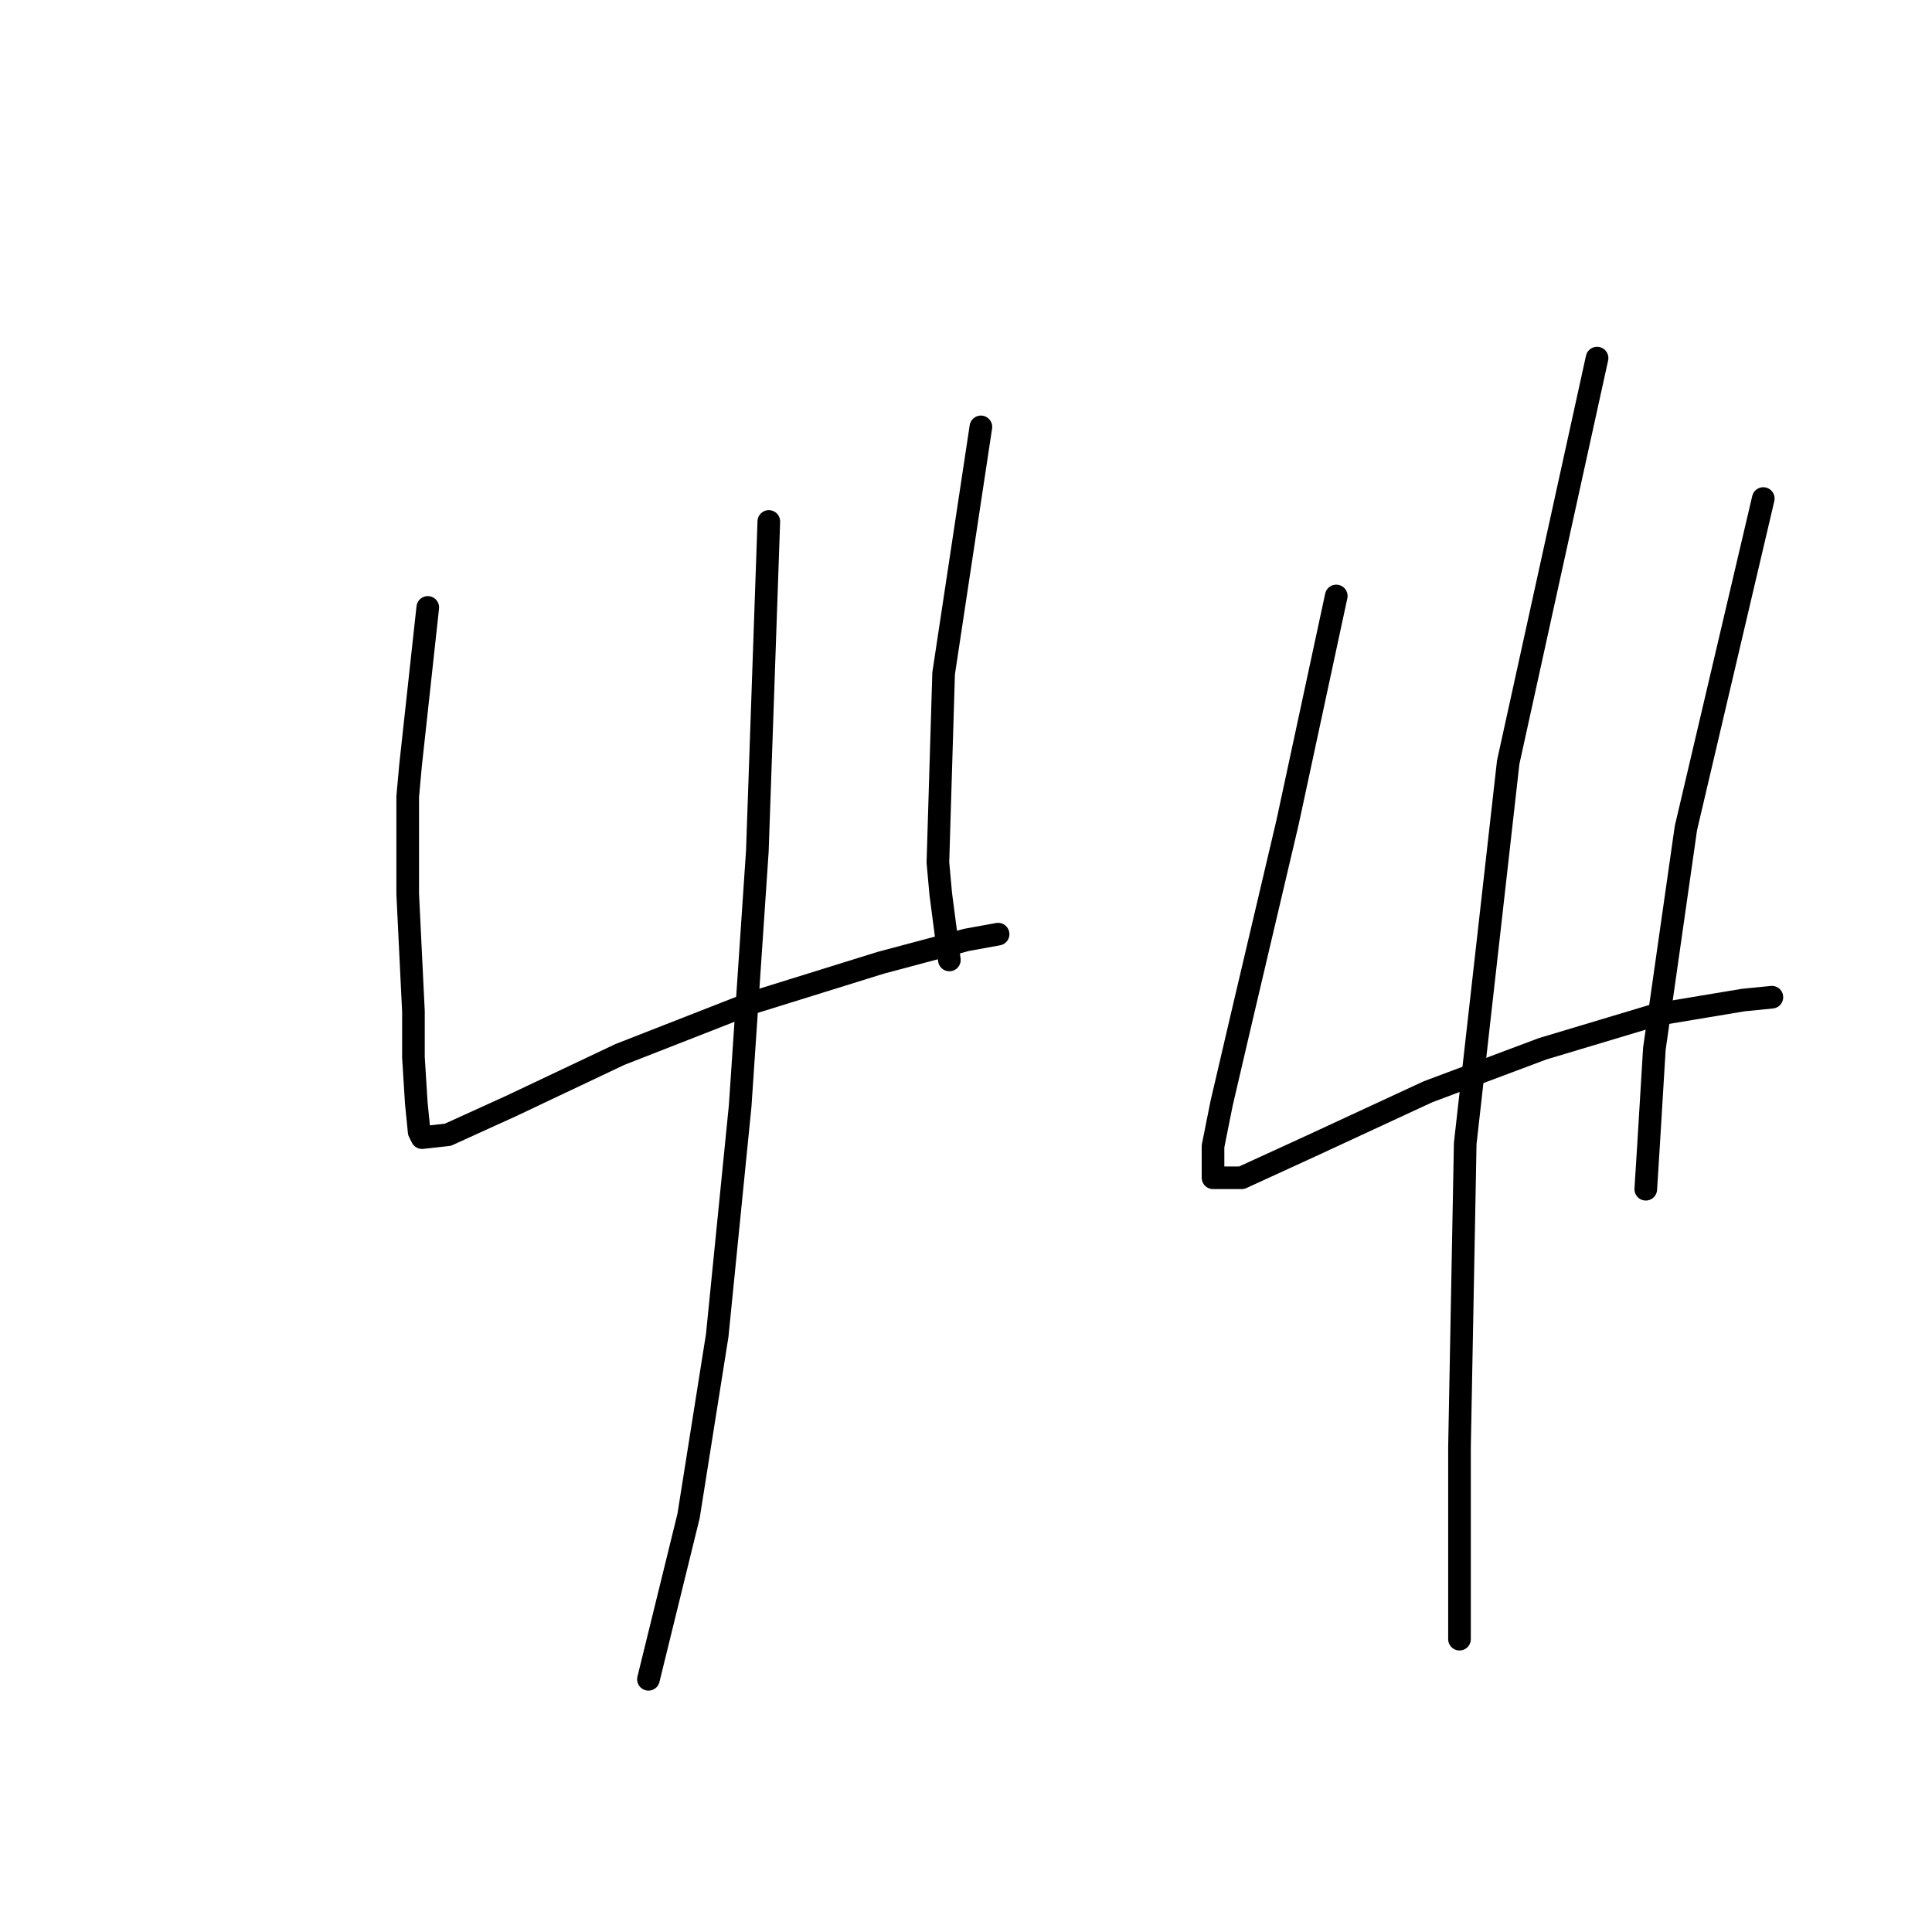 <?xml version="1.0" standalone="no"?>
    <svg width="256" height="256" xmlns="http://www.w3.org/2000/svg" version="1.1">
    <polyline stroke="black" stroke-width="3" stroke-linecap="round" fill="transparent" stroke-linejoin="round" points="56.682 80.489 54.403 101.375 54.024 105.553 54.024 118.464 54.783 134.034 54.783 140.11 55.163 146.186 55.543 149.983 55.922 150.743 59.34 150.363 67.694 146.565 82.125 139.73 99.593 132.894 116.682 127.578 128.074 124.54 132.251 123.781 132.251 123.781 " />
        <polyline stroke="black" stroke-width="3" stroke-linecap="round" fill="transparent" stroke-linejoin="round" points="129.973 56.565 125.036 89.224 124.277 114.287 124.656 118.464 125.796 127.198 125.796 127.198 " />
        <polyline stroke="black" stroke-width="3" stroke-linecap="round" fill="transparent" stroke-linejoin="round" points="101.872 69.097 100.353 112.768 98.074 146.565 95.036 176.945 91.239 200.869 85.922 222.515 85.922 222.515 " />
        <polyline stroke="black" stroke-width="3" stroke-linecap="round" fill="transparent" stroke-linejoin="round" points="177.061 78.97 170.606 108.97 164.53 134.793 161.872 146.186 160.732 151.882 160.732 156.059 164.53 156.059 173.644 151.882 189.213 144.667 204.403 138.97 219.593 134.413 230.985 132.515 234.783 132.135 234.783 132.135 " />
        <polyline stroke="black" stroke-width="3" stroke-linecap="round" fill="transparent" stroke-linejoin="round" points="233.644 66.059 223.391 109.73 219.213 138.97 218.454 151.502 218.074 157.578 218.074 157.578 " />
        <polyline stroke="black" stroke-width="3" stroke-linecap="round" fill="transparent" stroke-linejoin="round" points="211.618 47.451 199.846 100.996 194.15 151.502 193.391 191.755 193.391 217.198 193.391 217.198 " />
        </svg>